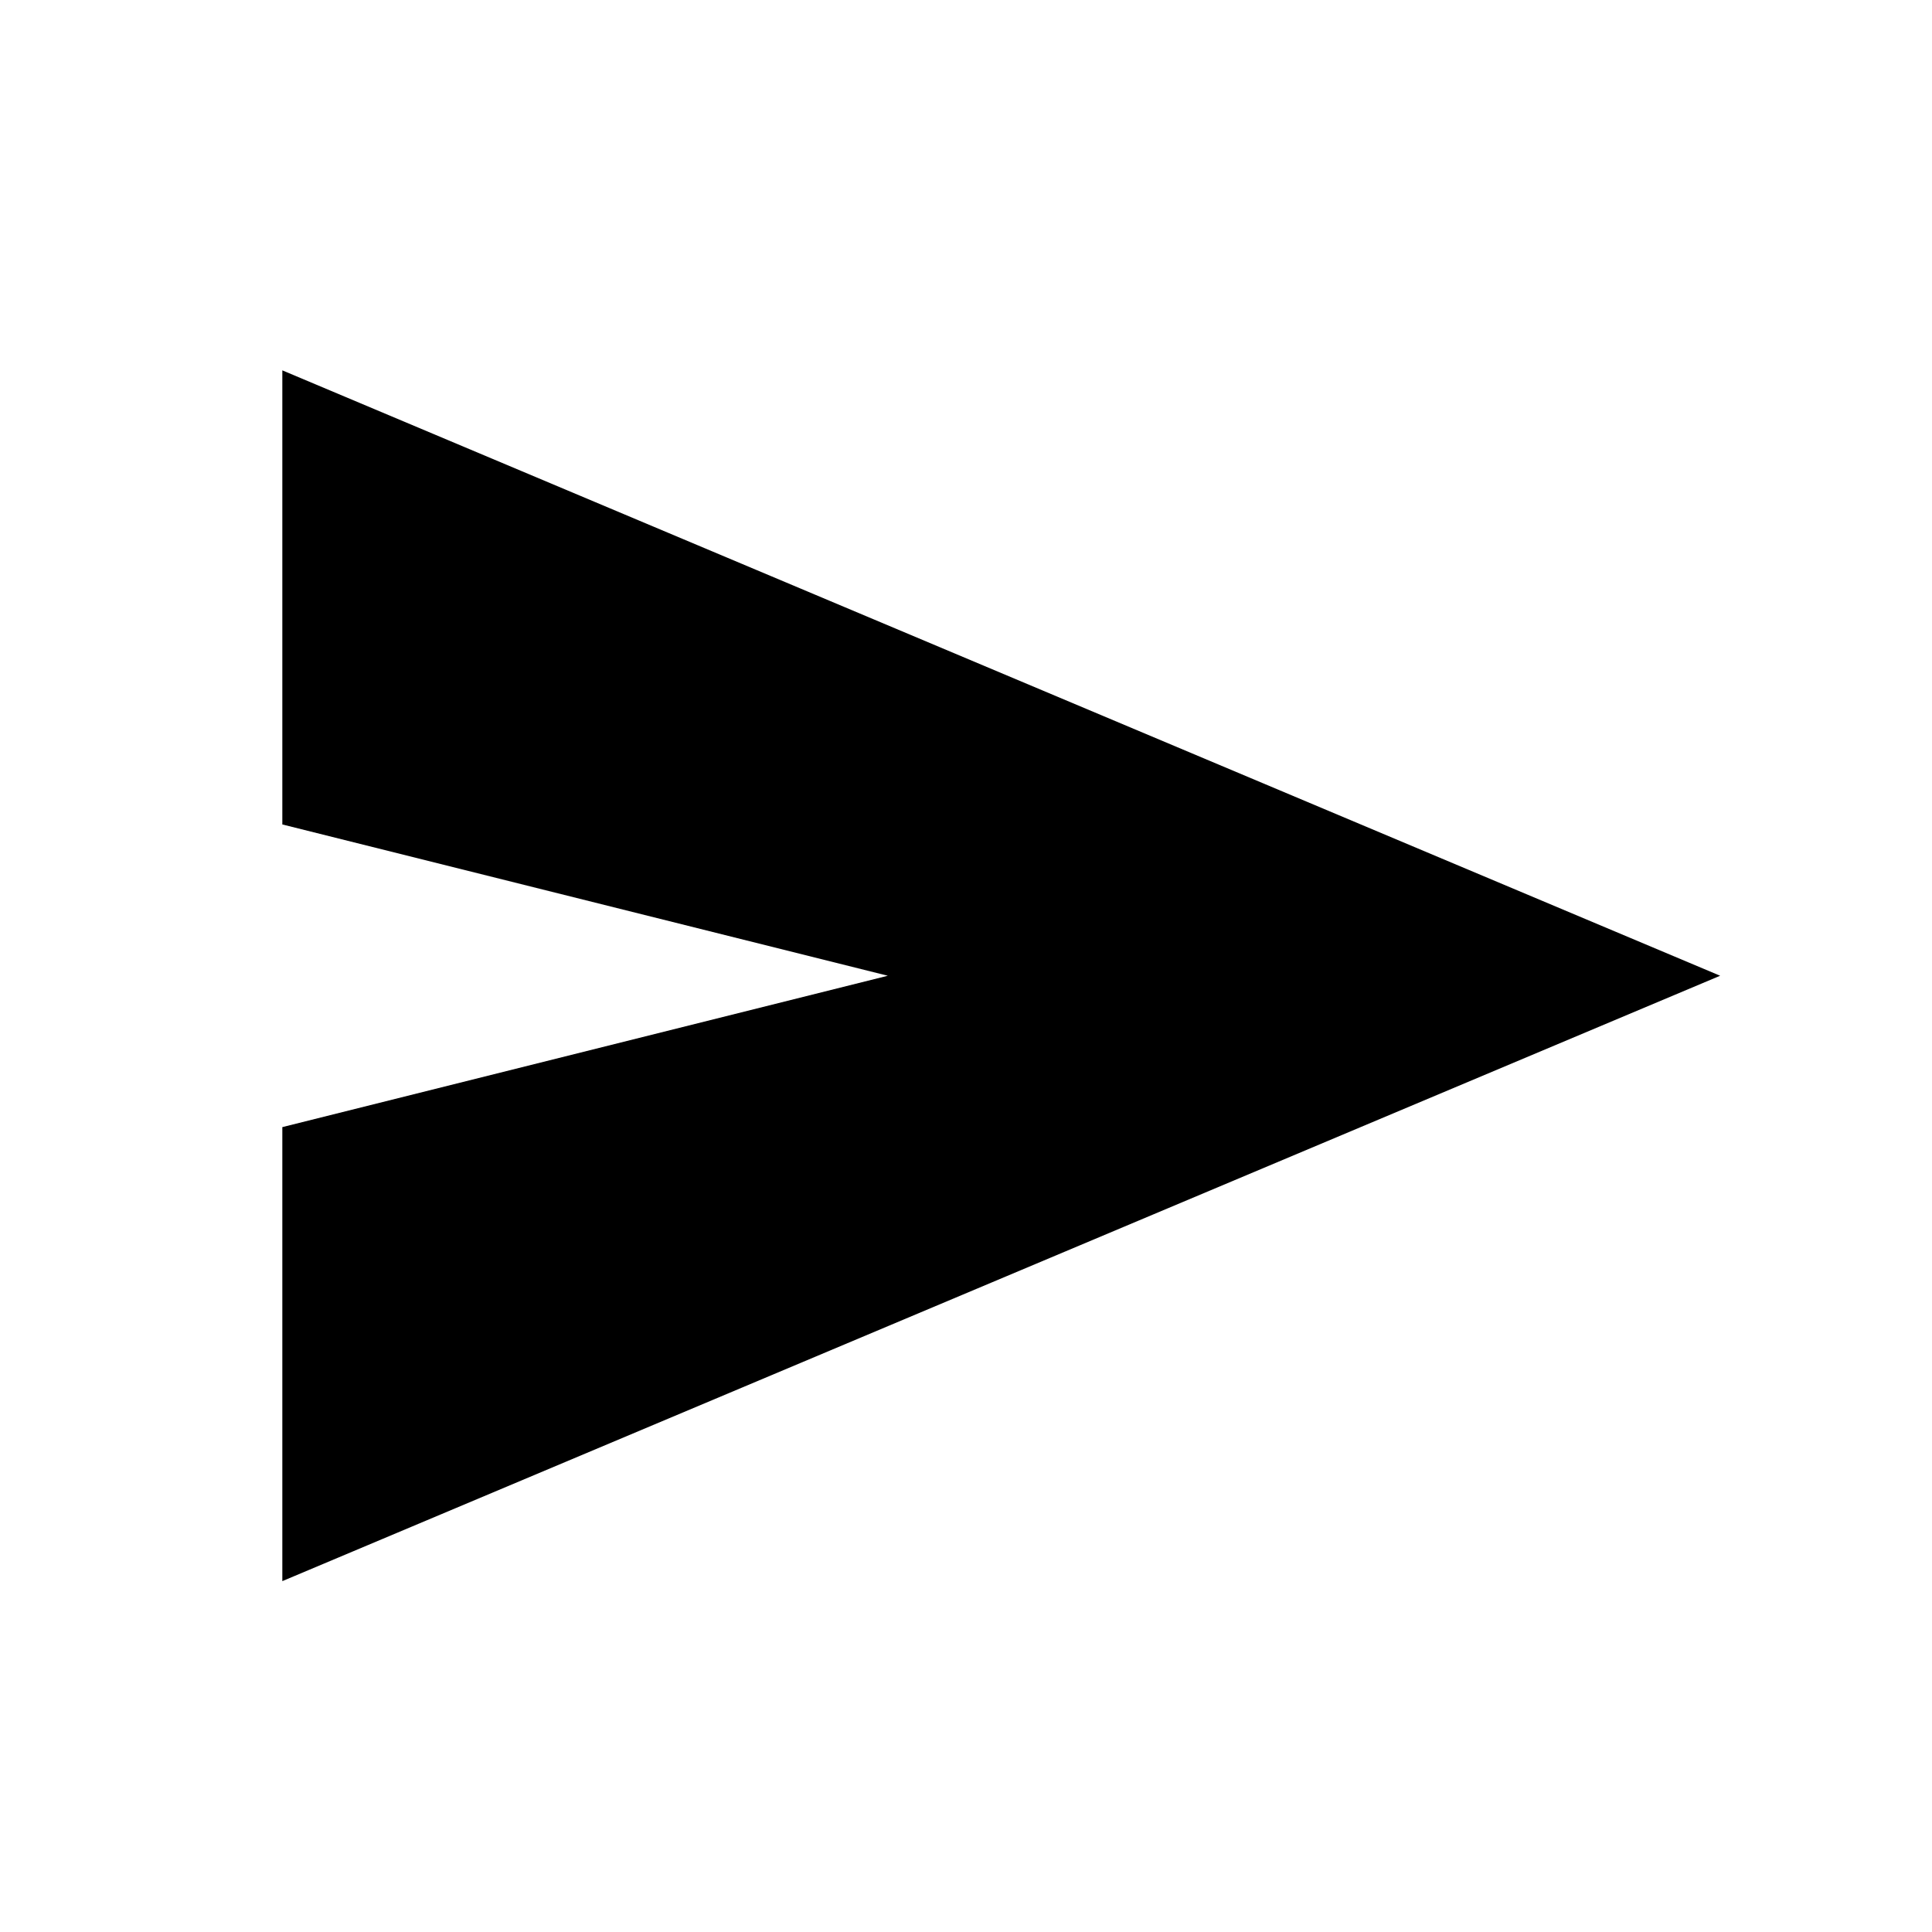 <svg width="23" height="23" viewBox="0 0 23 23" fill="none" xmlns="http://www.w3.org/2000/svg">
<path d="M3.361 18.823V13.418L10.569 11.616L3.361 9.815V4.409L20.478 11.616L3.361 18.823Z" fill="black"/>
</svg>
